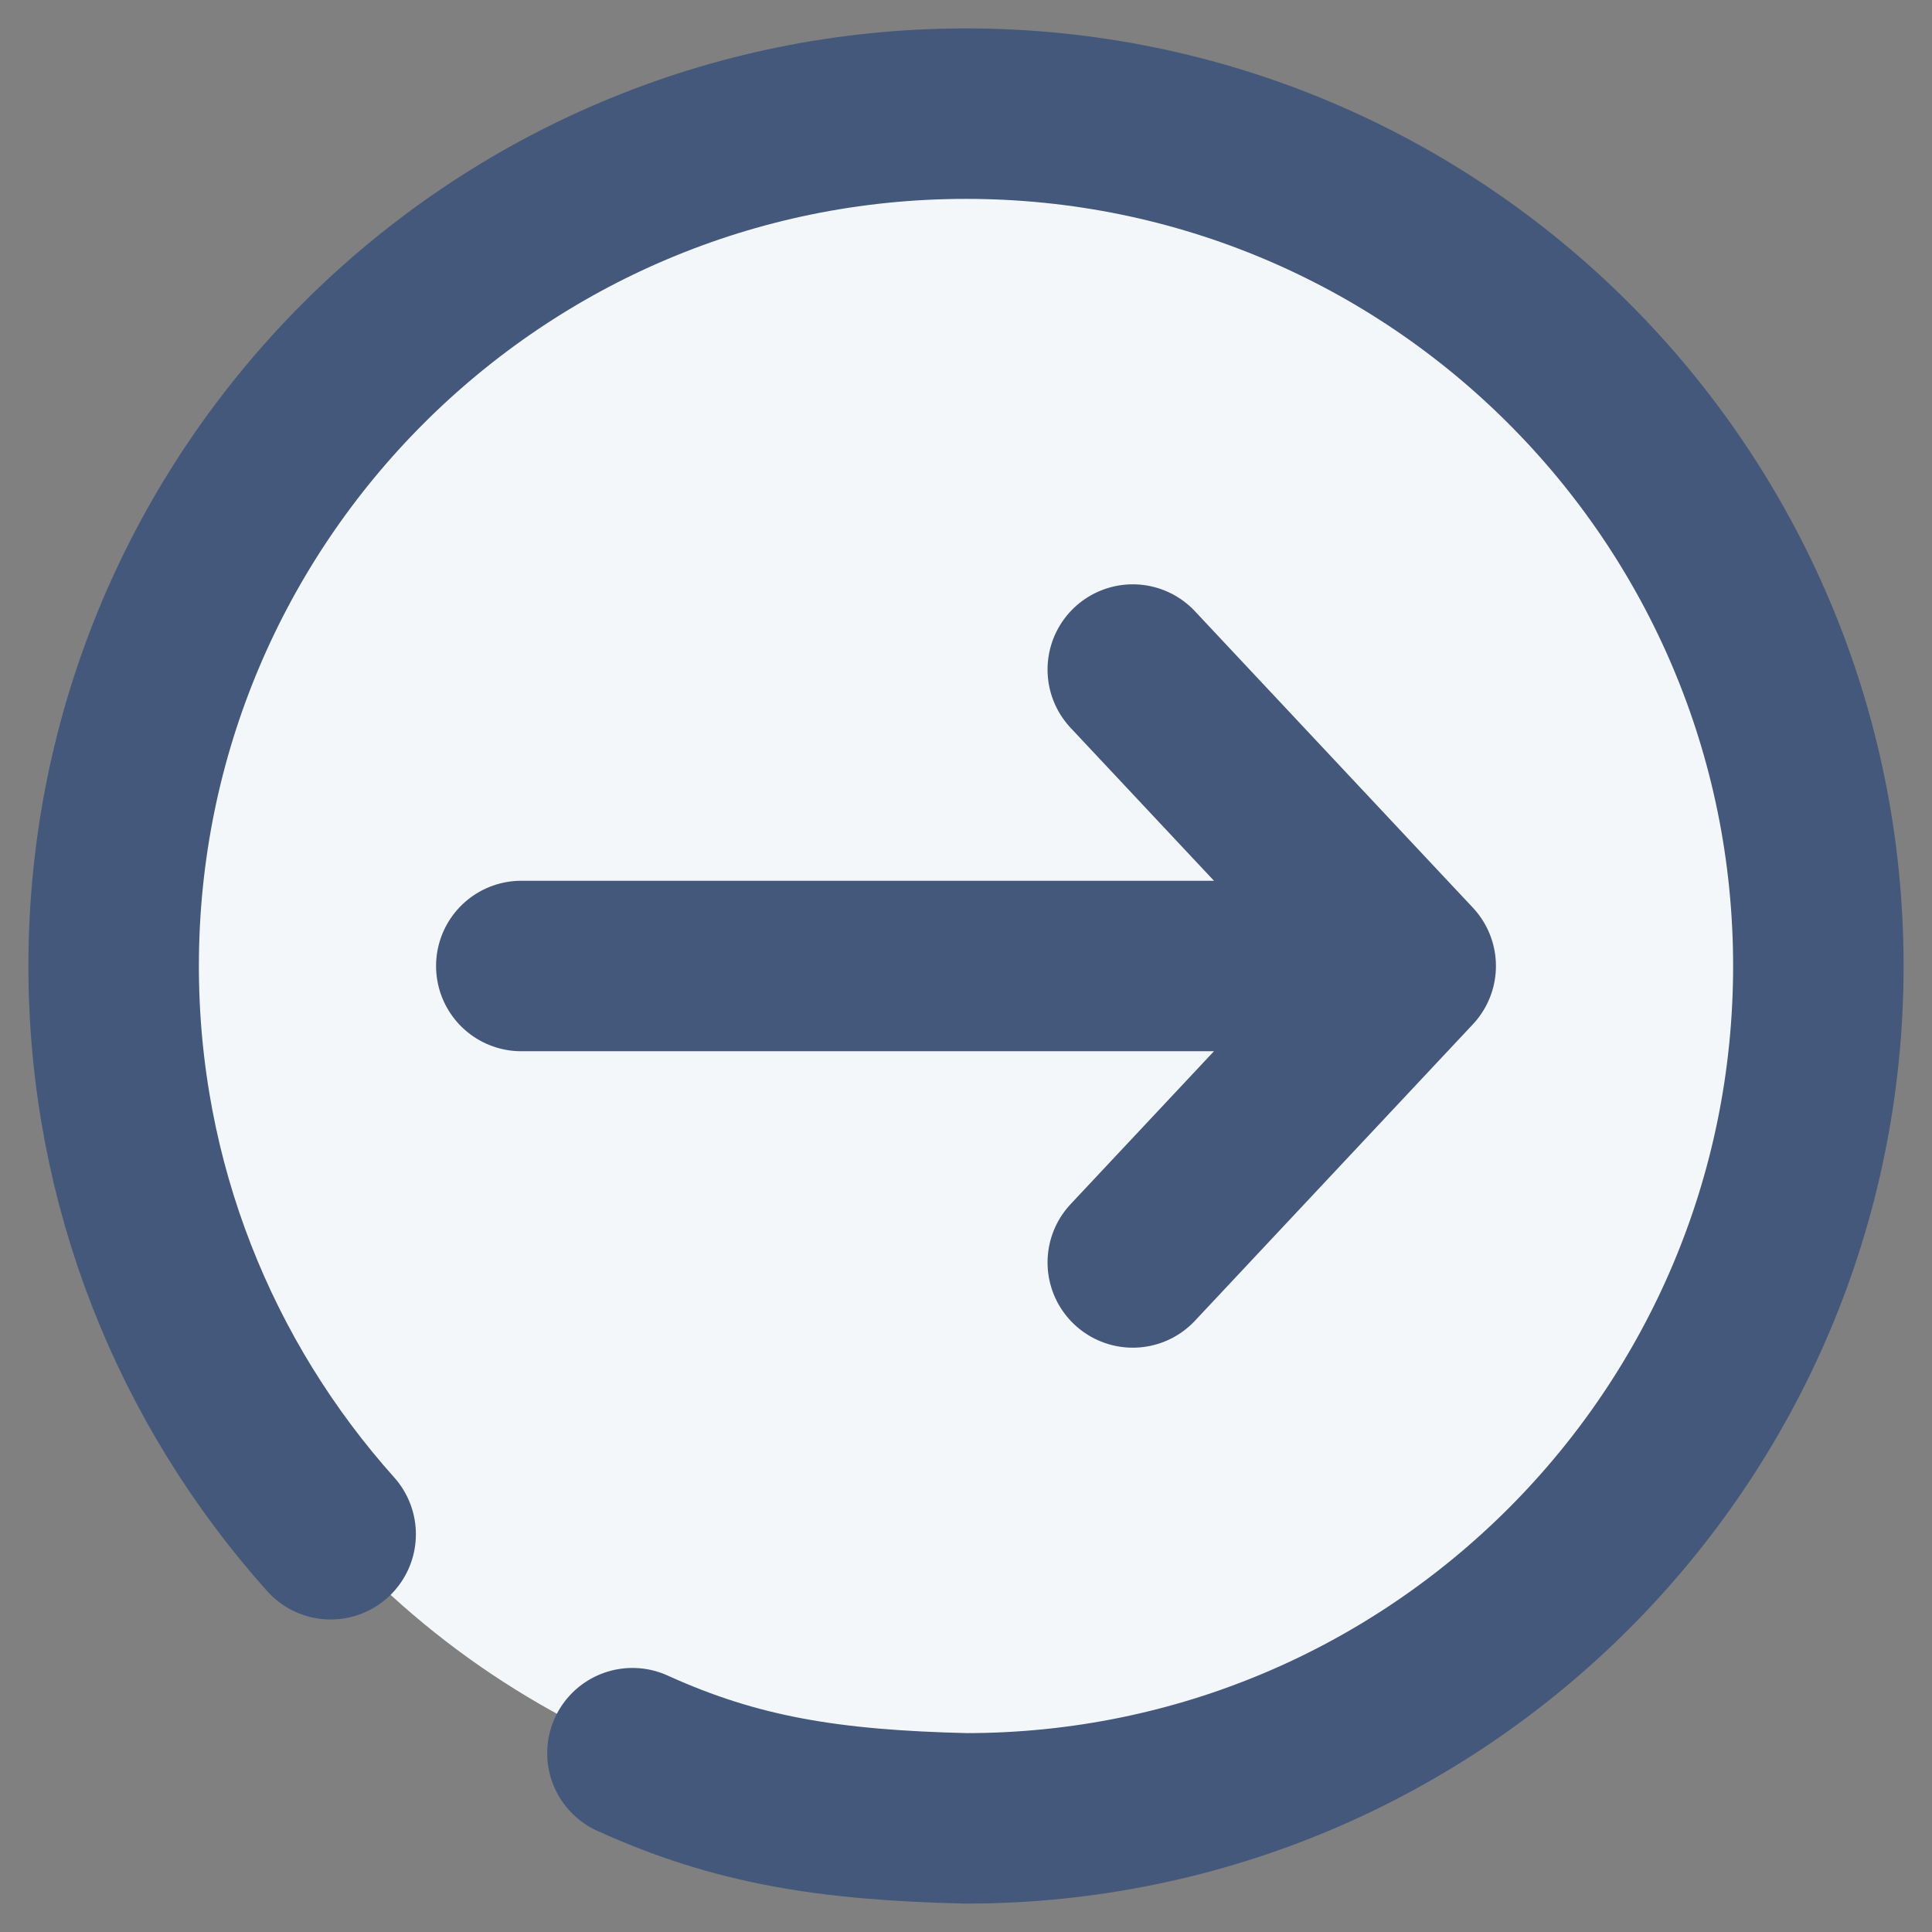 <svg width="34" height="34" viewBox="0 0 34 34" fill="none" xmlns="http://www.w3.org/2000/svg">
<rect x="0" y="0" width="34" height="34" fill="#808080" stroke="none"/>
<circle cx="17" cy="17" r="15" fill="#F4F7F9"/>
<path d="M5.819 27C3.444 24.346 2 20.842 2 17C2 8.716 8.716 2 17 2C25.284 2 32 8.716 32 17C32 25.284 25.284 32 17 32C14.594 31.943 12.959 31.684 11.13 30.853" stroke="#43587B" stroke-width="3" stroke-linecap="round"/>
<path d="M9.174 17H24.826M24.826 17L19.935 11.783M24.826 17L19.935 22.217" stroke="#43587B" stroke-width="3" stroke-linecap="round" stroke-linejoin="round"/>
</svg>
